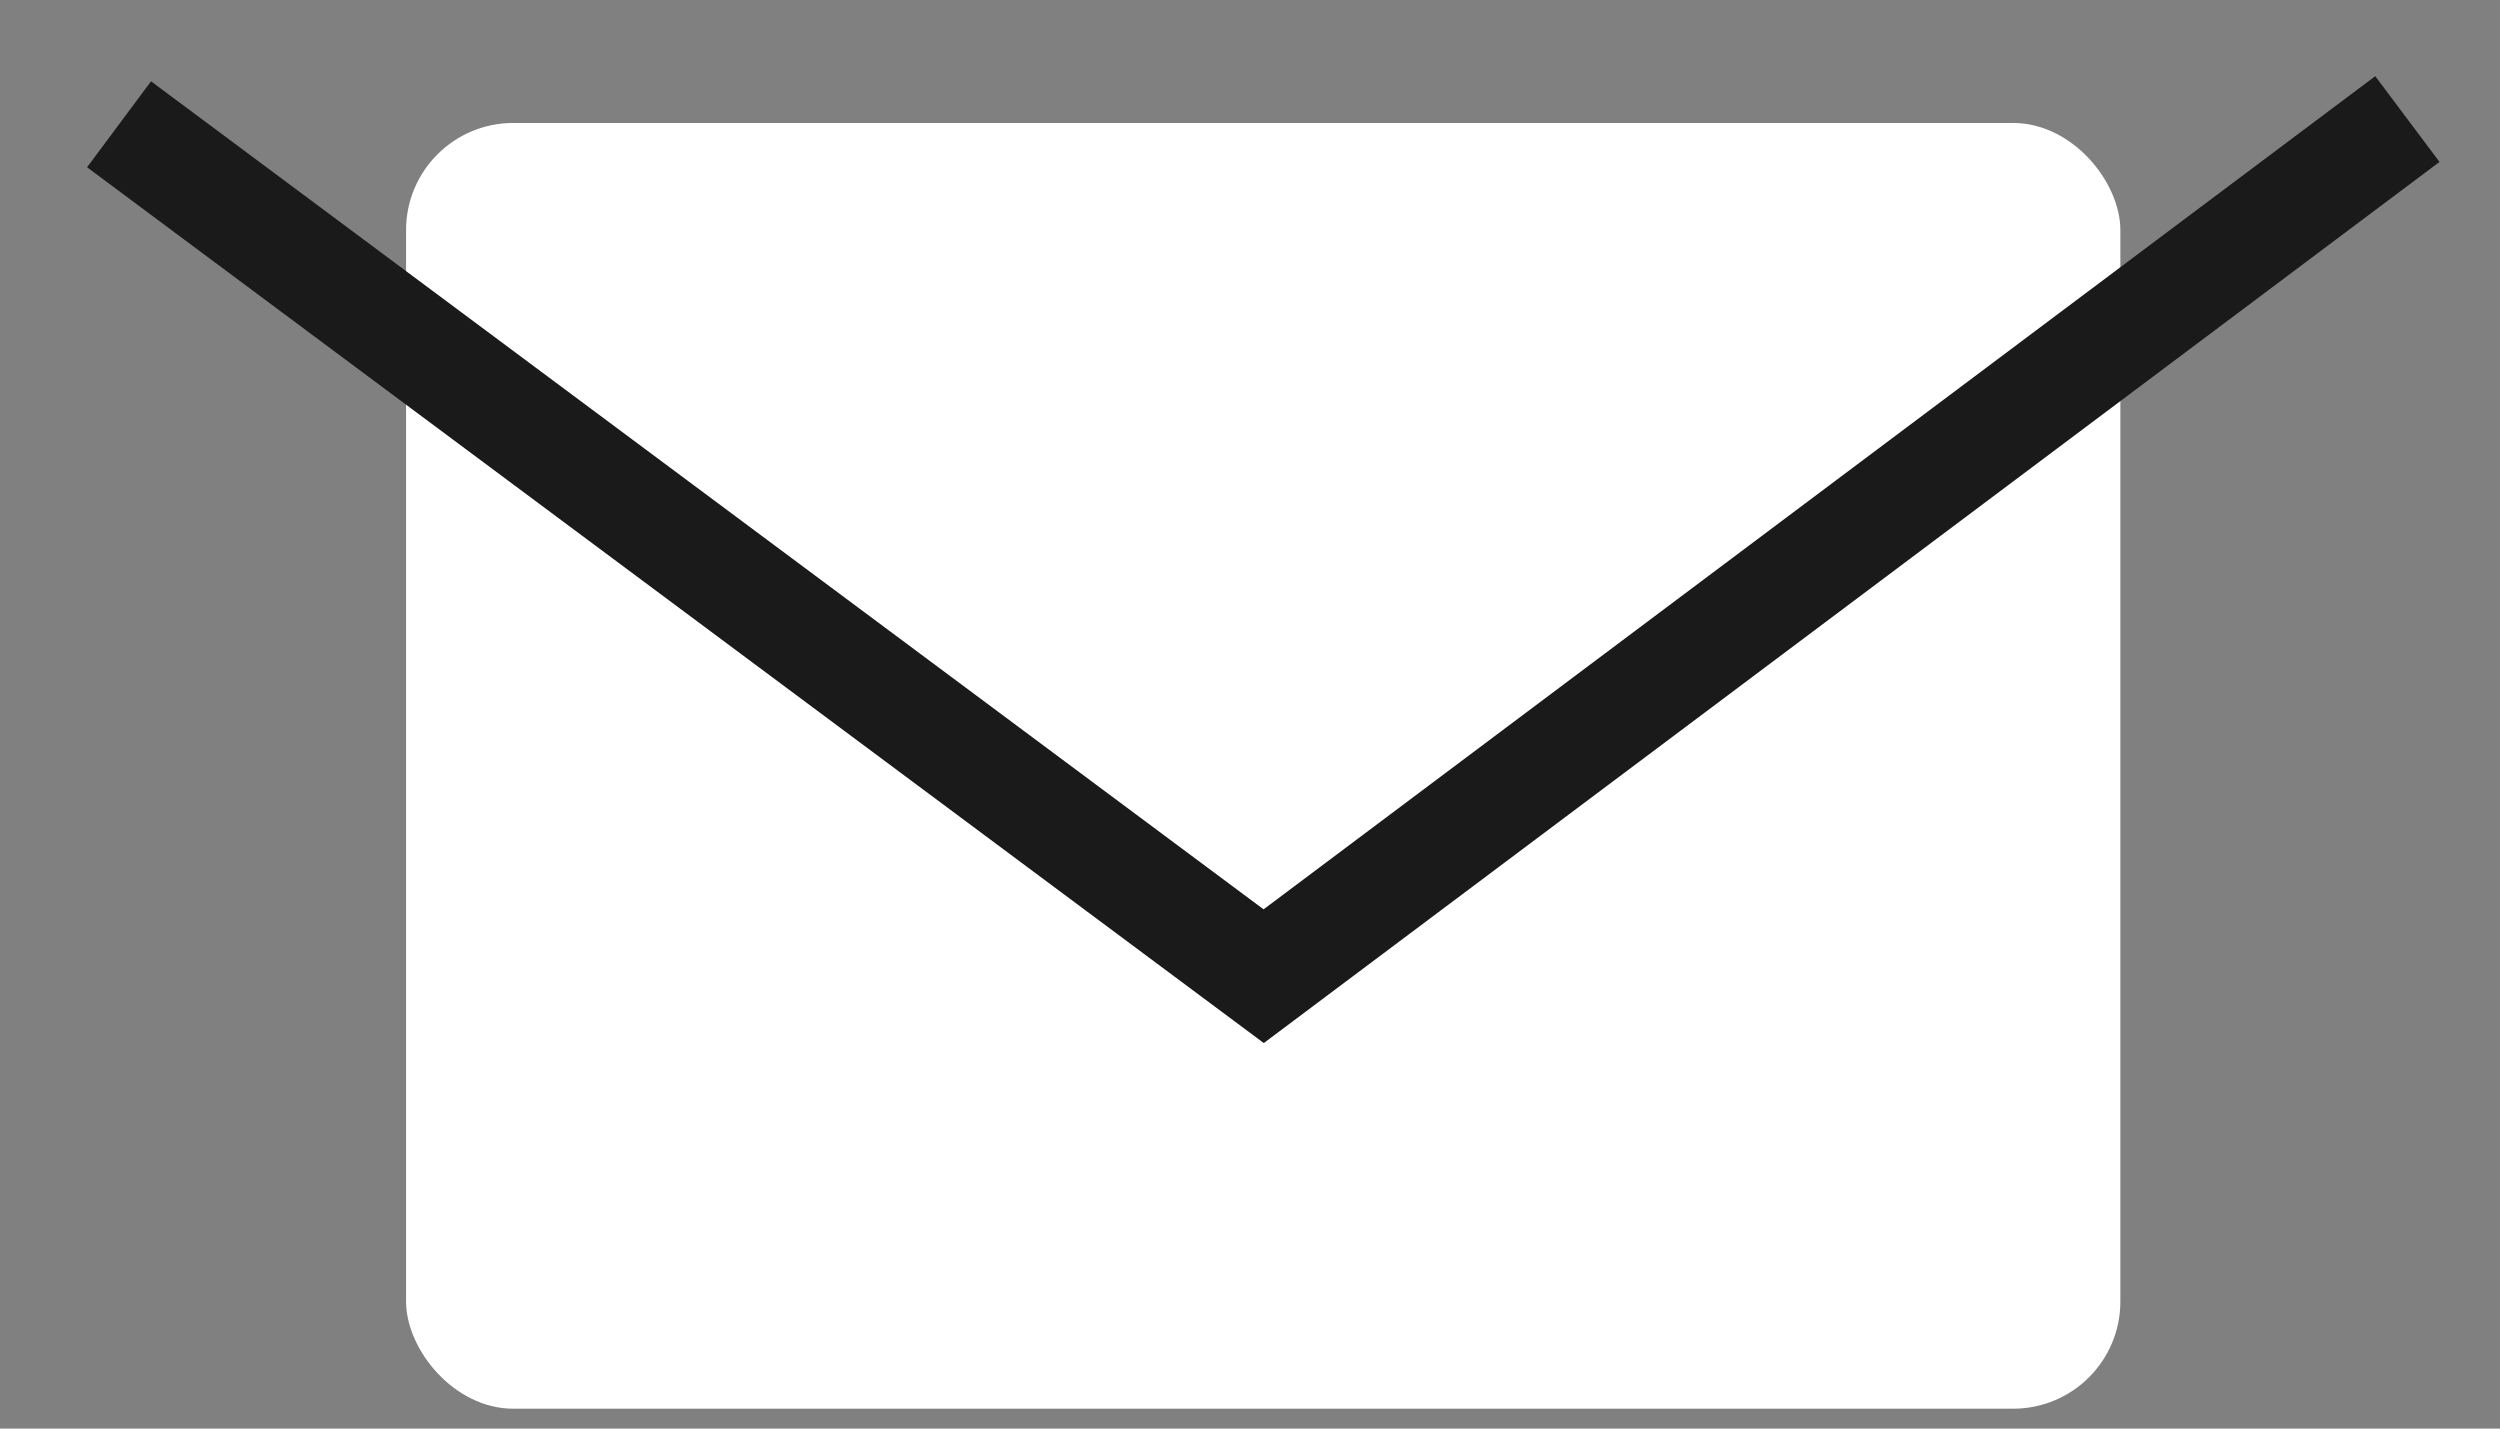 <?xml version="1.0" encoding="UTF-8"?>
<svg width="21px" height="12px" viewBox="0 0 21 12" version="1.1" xmlns="http://www.w3.org/2000/svg" xmlns:xlink="http://www.w3.org/1999/xlink">
    <rect x="0" y="0" width="21" height="12" fill="#808080" stroke="none"/>
    <title>Group 5</title>
    <g id="Symbols" stroke="none" stroke-width="1" fill="none" fill-rule="evenodd">
        <g id="footer" transform="translate(-1091, -38)">
            <g id="Group-7" transform="translate(-29, -21)">
                <g id="Group-5" transform="translate(1121, 60)">
                    <rect id="Rectangle" fill="#FFFFFF" x="2.411" y="0.033" width="14.4" height="10.8" rx="0.9"></rect>
                    <polyline id="Path-3" stroke="#1A1A1A" stroke-width="0.9" points="-3.51718654e-14 0.044 9.615 7.2 19.222 0"></polyline>
                </g>
            </g>
        </g>
    </g>
</svg>